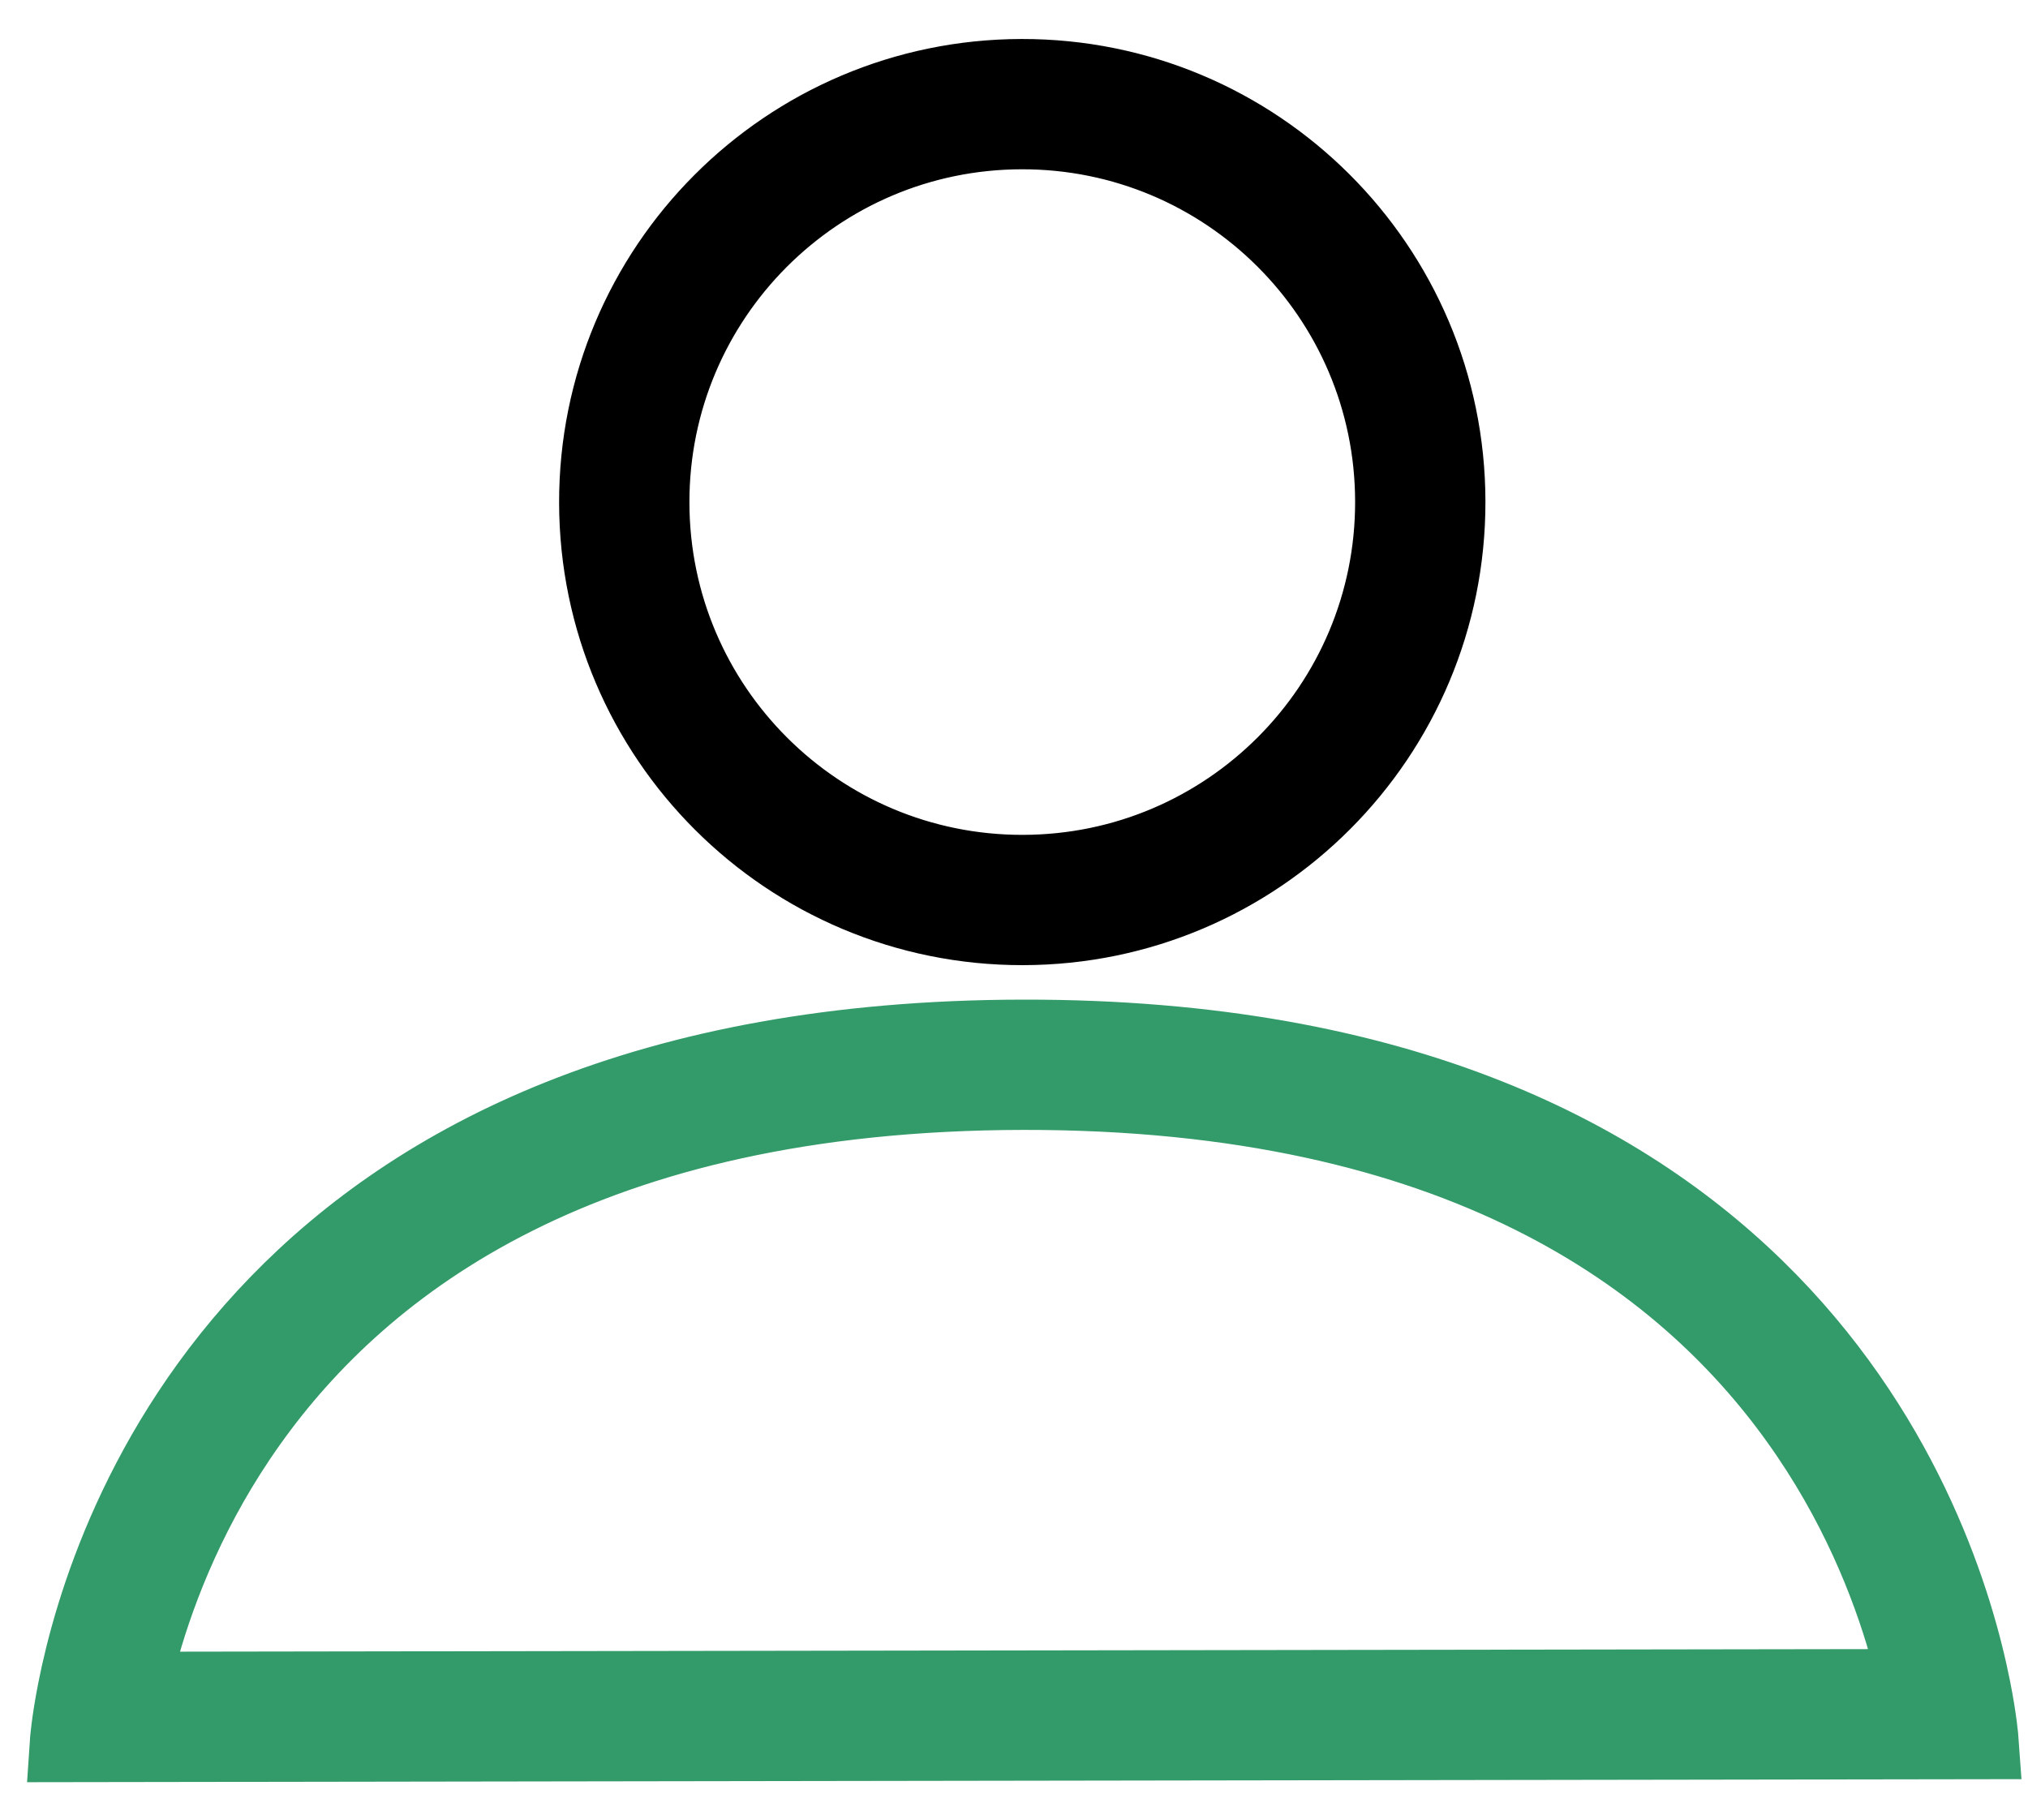 <svg width="39" height="35" viewBox="0 0 39 35" fill="none" xmlns="http://www.w3.org/2000/svg">
<path fill-rule="evenodd" clip-rule="evenodd" d="M1.322 33.528C1.322 33.528 1.347 33.15 1.471 32.521C2.088 29.385 5.147 19.999 19.675 19.977C34.203 19.956 37.29 29.333 37.916 32.466C38.042 33.095 38.069 33.472 38.069 33.472L1.322 33.528ZM2.499 32.52L36.889 32.468C36.836 32.223 36.767 31.943 36.68 31.636C36.342 30.452 35.721 28.874 34.594 27.301C32.377 24.203 28.092 20.971 19.677 20.983C11.261 20.996 6.986 24.241 4.778 27.346C3.656 28.922 3.04 30.502 2.705 31.687C2.619 31.995 2.551 32.275 2.499 32.52Z" fill="#339A69" stroke="#339A69" stroke-width="1.5"/>
<path fill-rule="evenodd" clip-rule="evenodd" d="M19.67 16.808C23.619 16.802 26.816 13.596 26.81 9.646C26.804 5.697 23.598 2.5 19.648 2.506C15.699 2.512 12.502 5.719 12.508 9.668C12.514 13.617 15.72 16.814 19.67 16.808ZM19.671 17.814C24.176 17.808 27.823 14.15 27.816 9.645C27.809 5.14 24.152 1.493 19.647 1.5C15.142 1.507 11.495 5.164 11.502 9.669C11.509 14.174 15.166 17.821 19.671 17.814Z" fill="black" stroke="black" stroke-width="1.5"/>
</svg>
